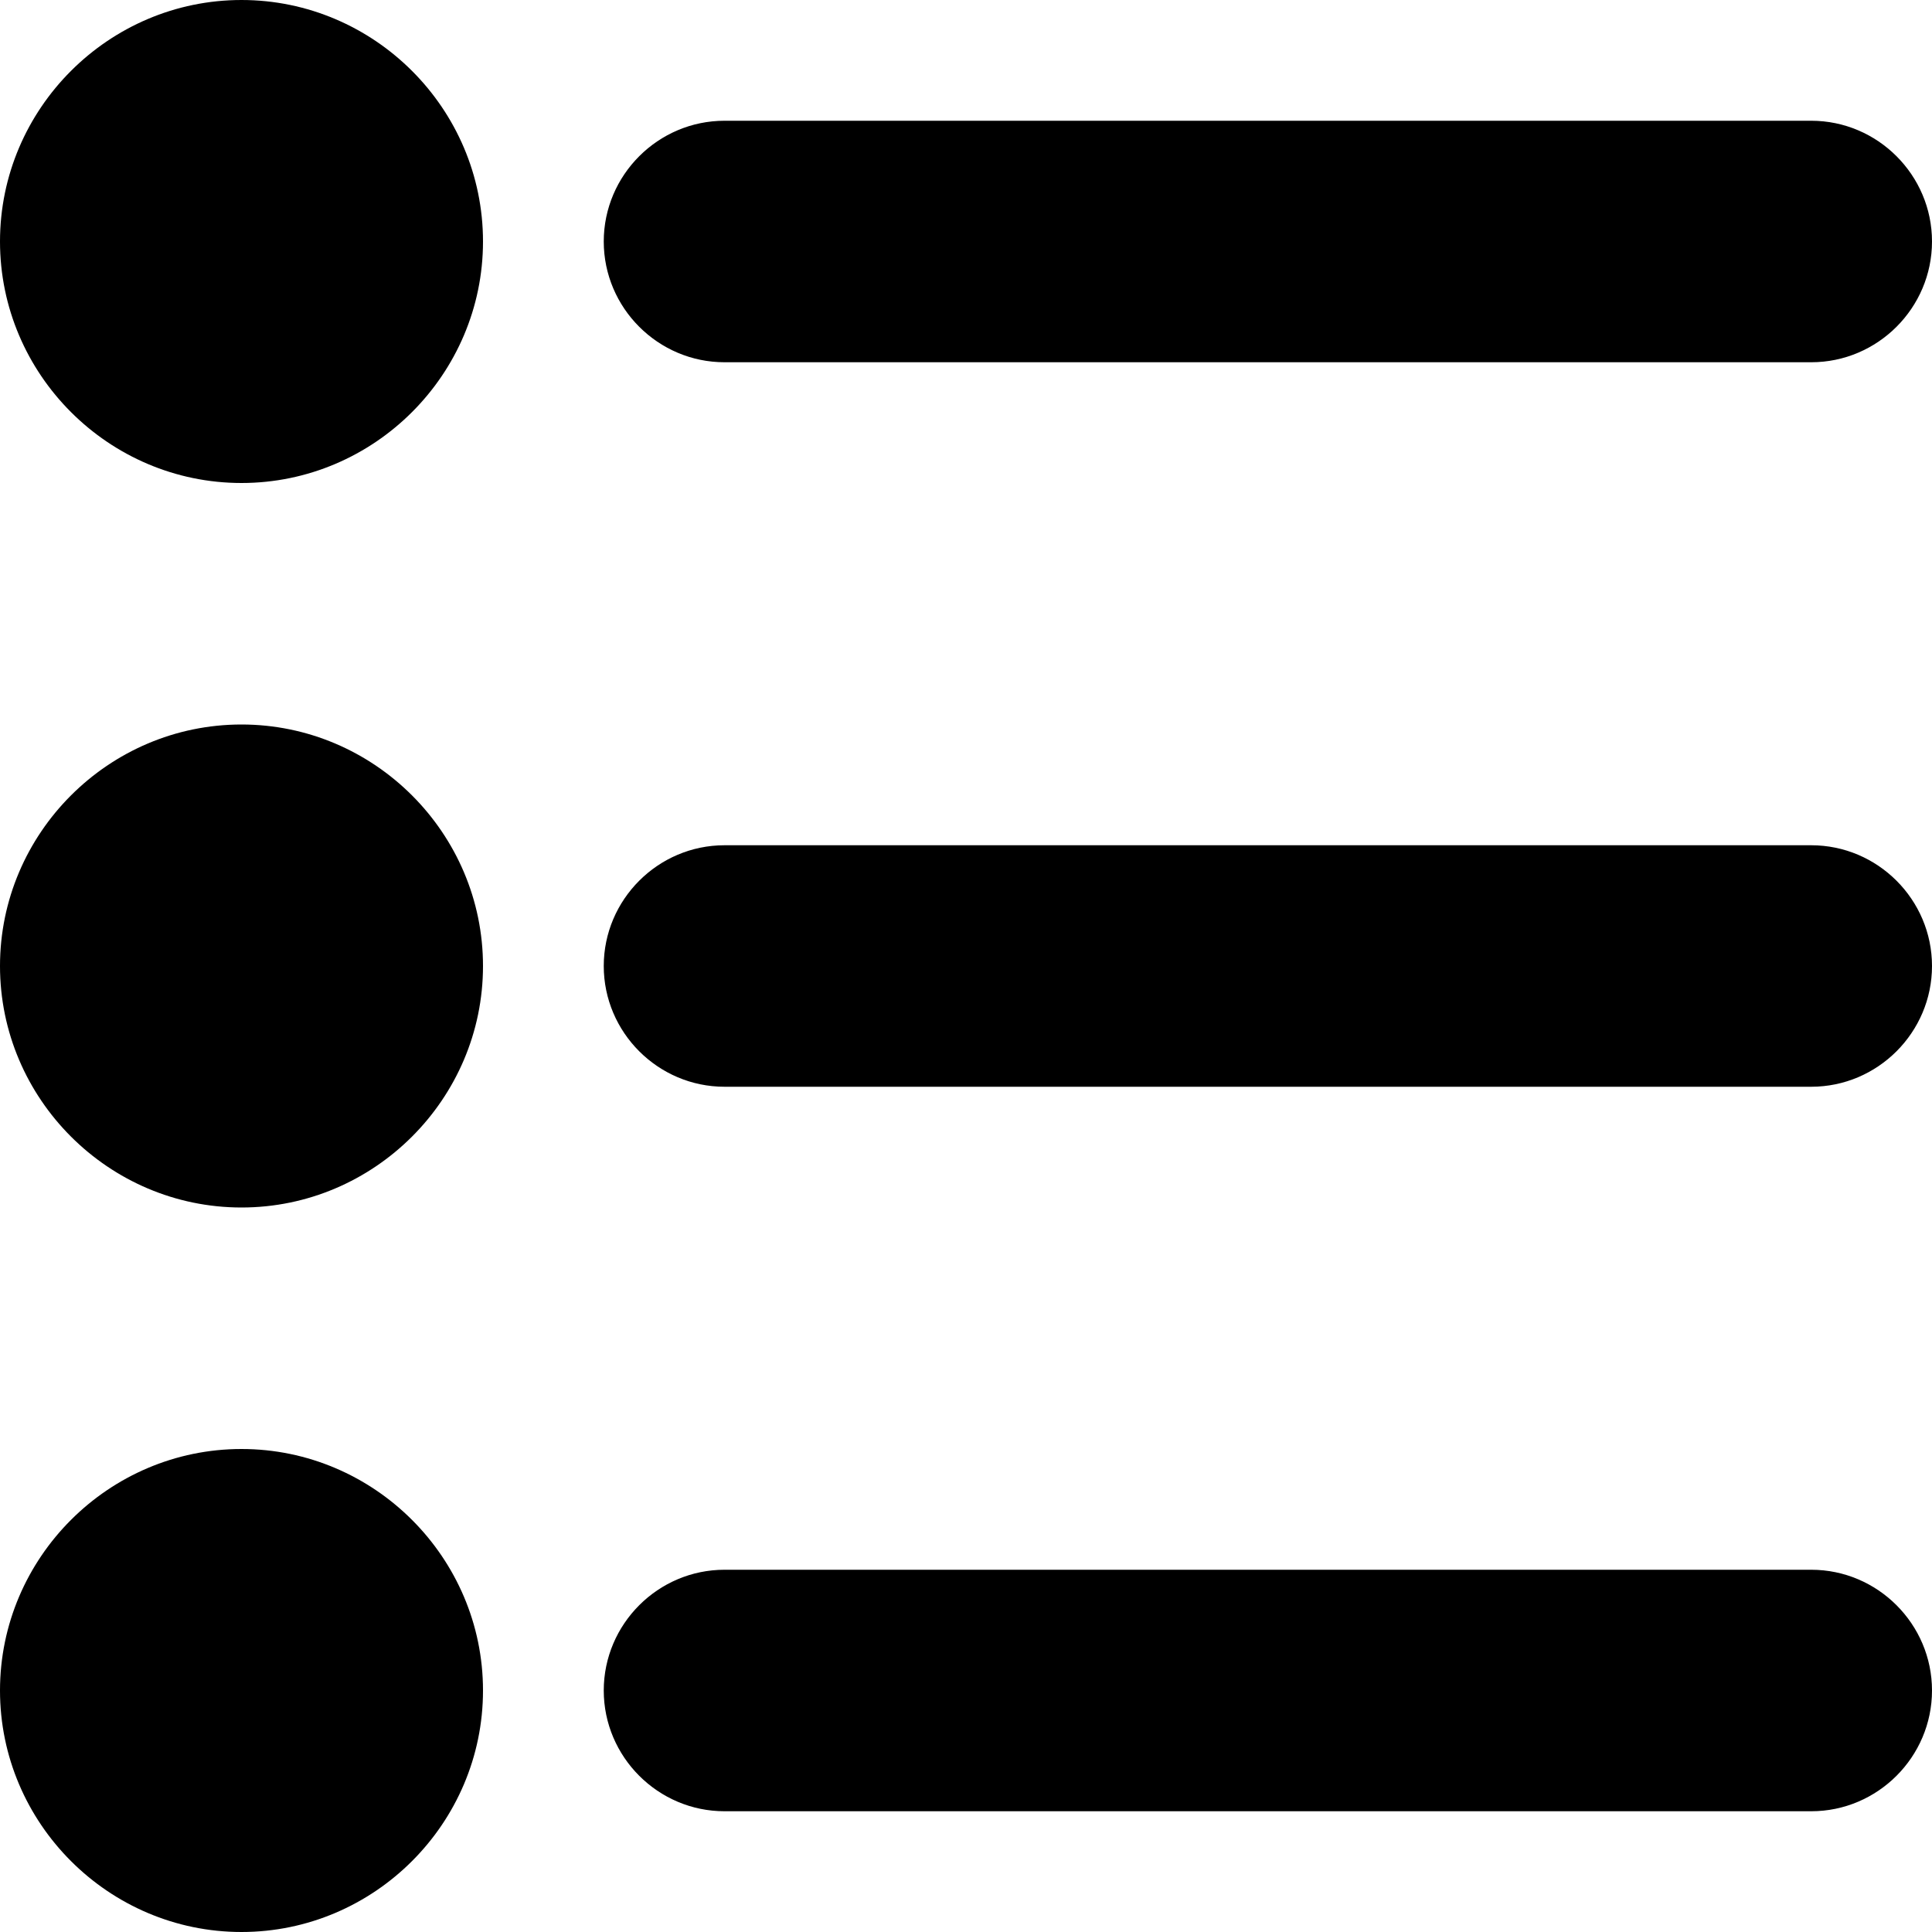 <svg xmlns="http://www.w3.org/2000/svg" xml:space="preserve" viewBox="0 0 16 16"><path fill-rule="evenodd" d="M2 6C.9 6 0 6.9 0 8s.9 2 2 2 2-.9 2-2-.9-2-2-2zm4-3h9c.55 0 1-.45 1-1s-.45-1-1-1H6c-.55 0-1 .45-1 1s.45 1 1 1zm-4 9c-1.1 0-2 .9-2 2s.9 2 2 2 2-.9 2-2-.9-2-2-2zm13-5H6c-.55 0-1 .45-1 1s.45 1 1 1h9c.55 0 1-.45 1-1s-.45-1-1-1zm0 6H6c-.55 0-1 .45-1 1s.45 1 1 1h9c.55 0 1-.45 1-1s-.45-1-1-1zM2 0C.9 0 0 .9 0 2s.9 2 2 2 2-.9 2-2-.9-2-2-2z" clip-rule="evenodd"/></svg>